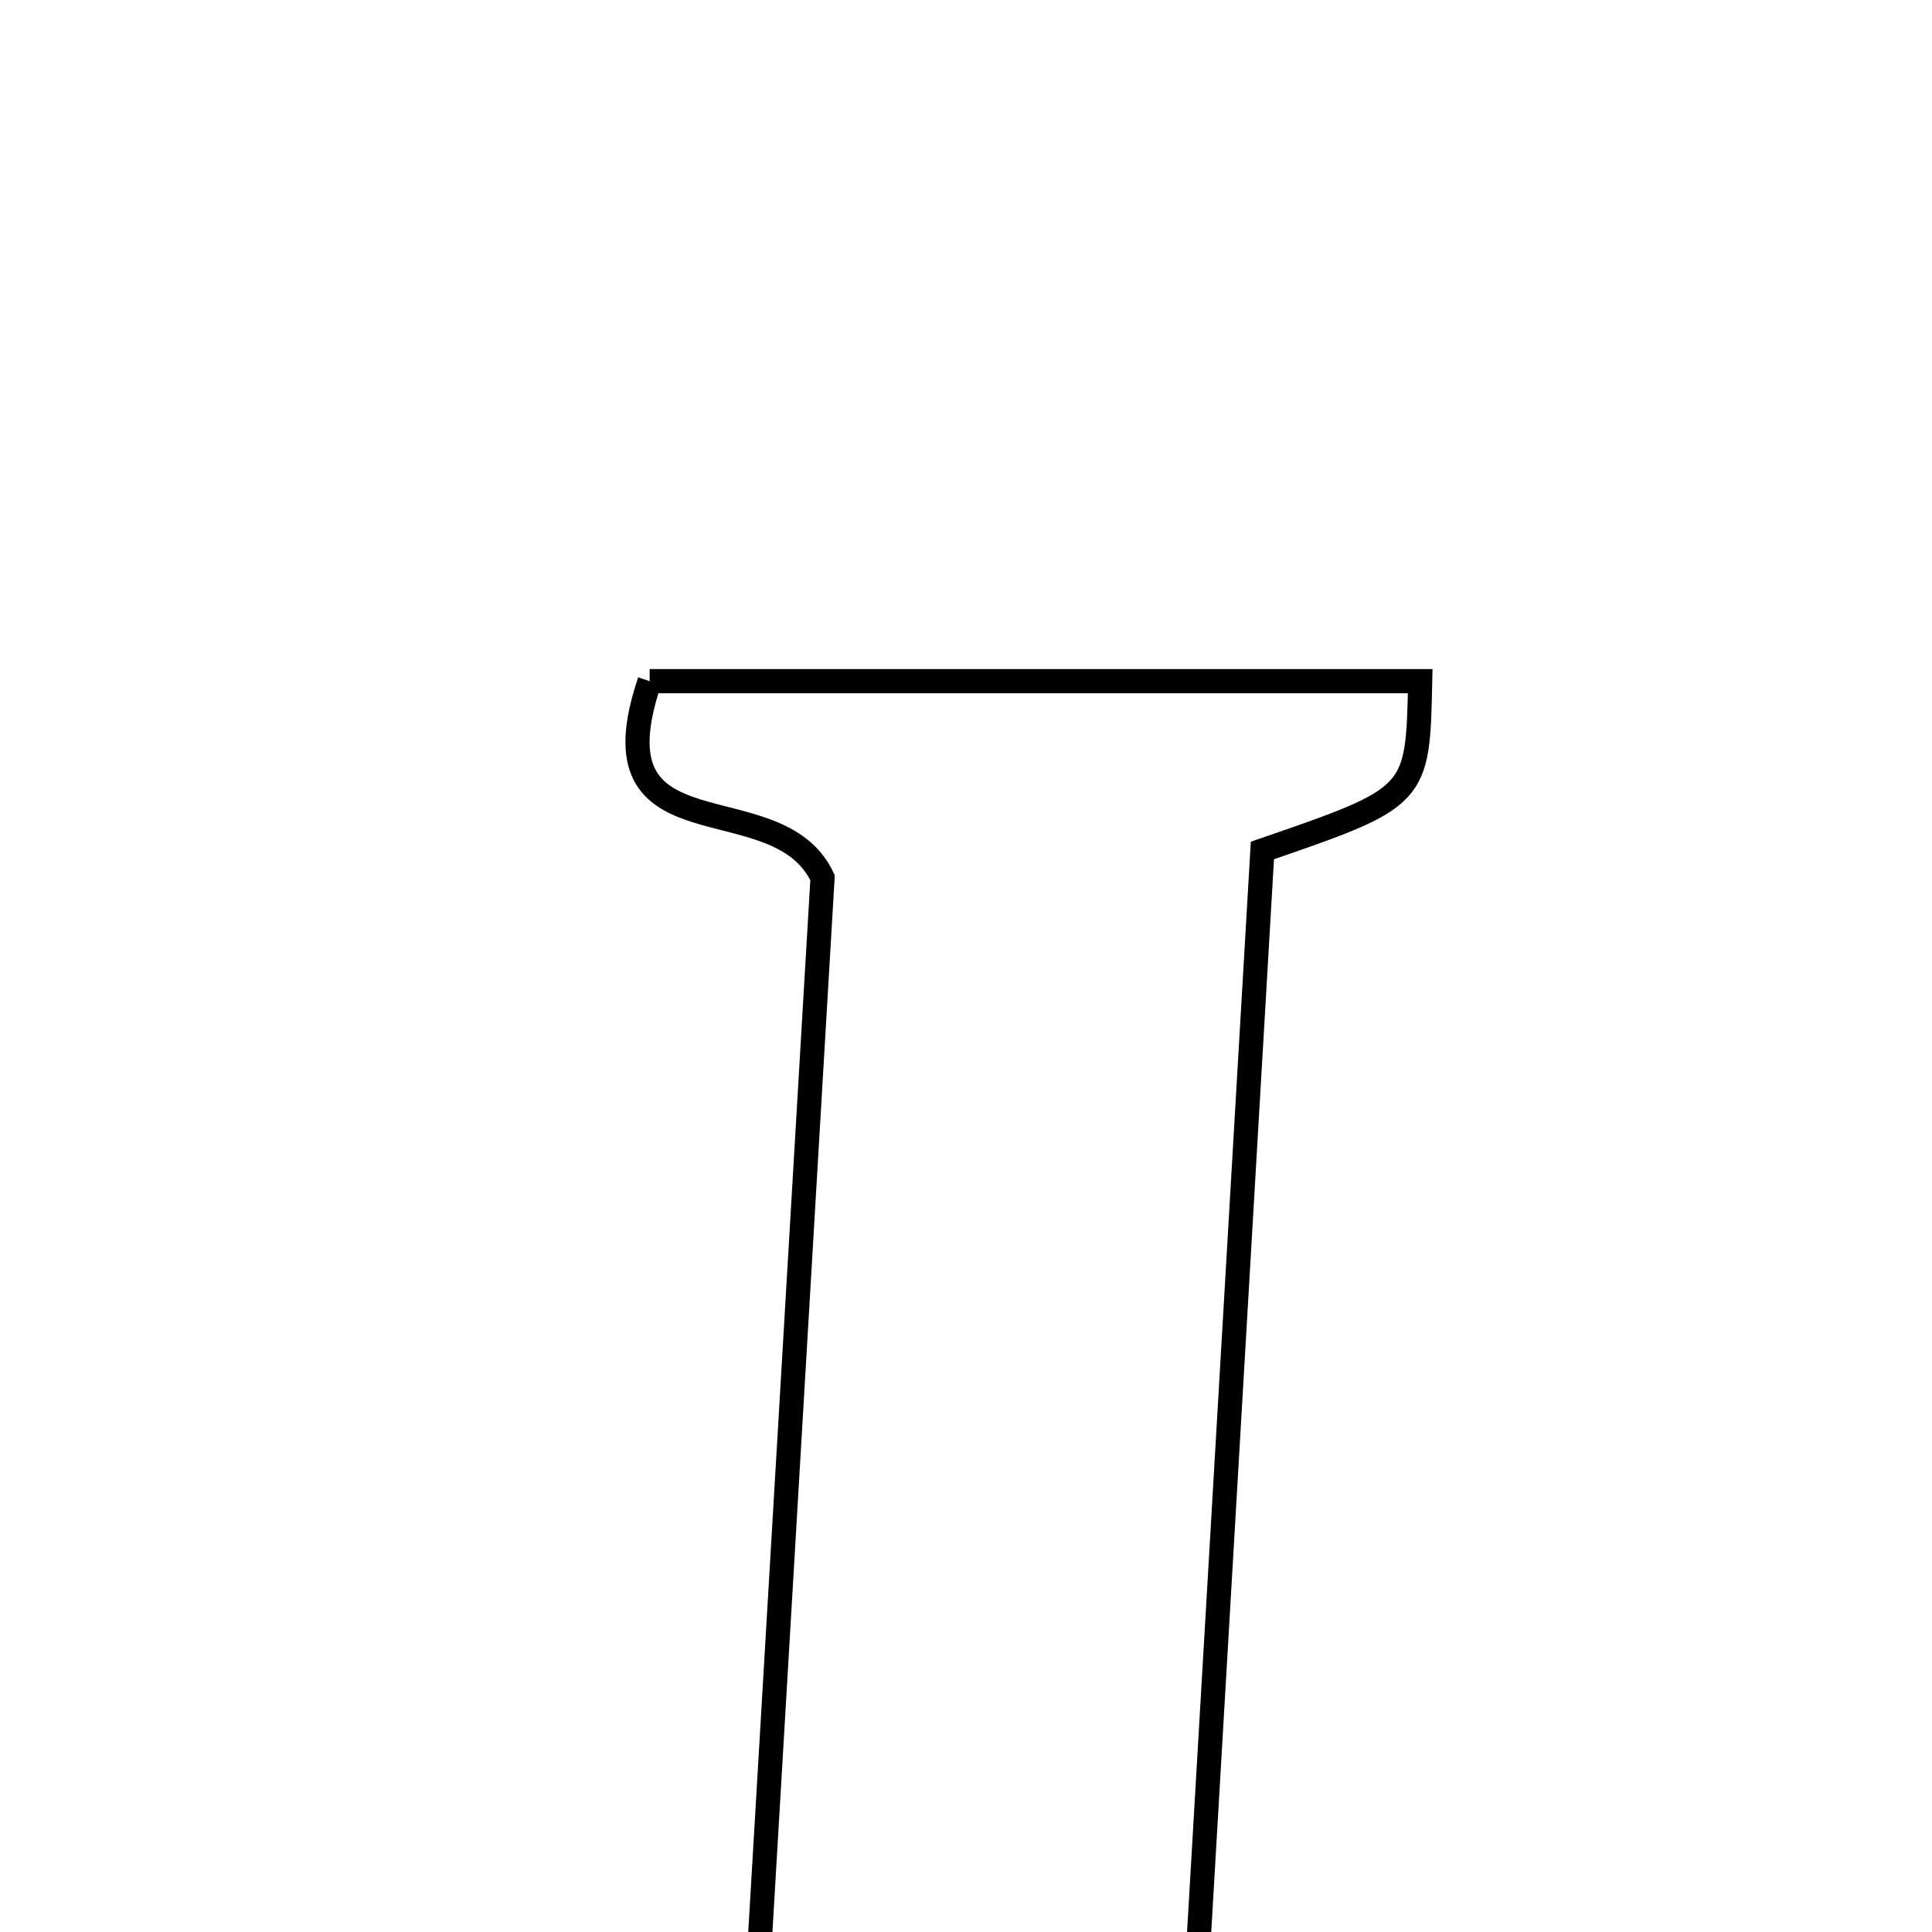 <svg xmlns="http://www.w3.org/2000/svg" viewBox="0.0 0.0 24.0 24.0" height="200px" width="200px"><path fill="none" stroke="black" stroke-width=".3" stroke-opacity="1.0"  filling="0" d="M8.07 8.462 C11.214 8.462 14.427 8.462 17.642 8.462 C17.612 9.9 17.612 9.9 15.682 10.565 C15.395 15.464 15.104 20.446 14.823 25.252 C15.778 25.944 16.558 26.509 17.337 27.074 C17.236 27.27 17.135 27.466 17.035 27.662 C13.821 27.662 10.608 27.662 7.395 27.662 C7.234 27.439 7.071 27.217 6.909 26.994 C7.629 26.487 8.348 25.979 9.371 25.258 C9.645 20.609 9.939 15.629 10.218 10.903 C9.65 9.691 7.309 10.708 8.07 8.462"></path></svg>